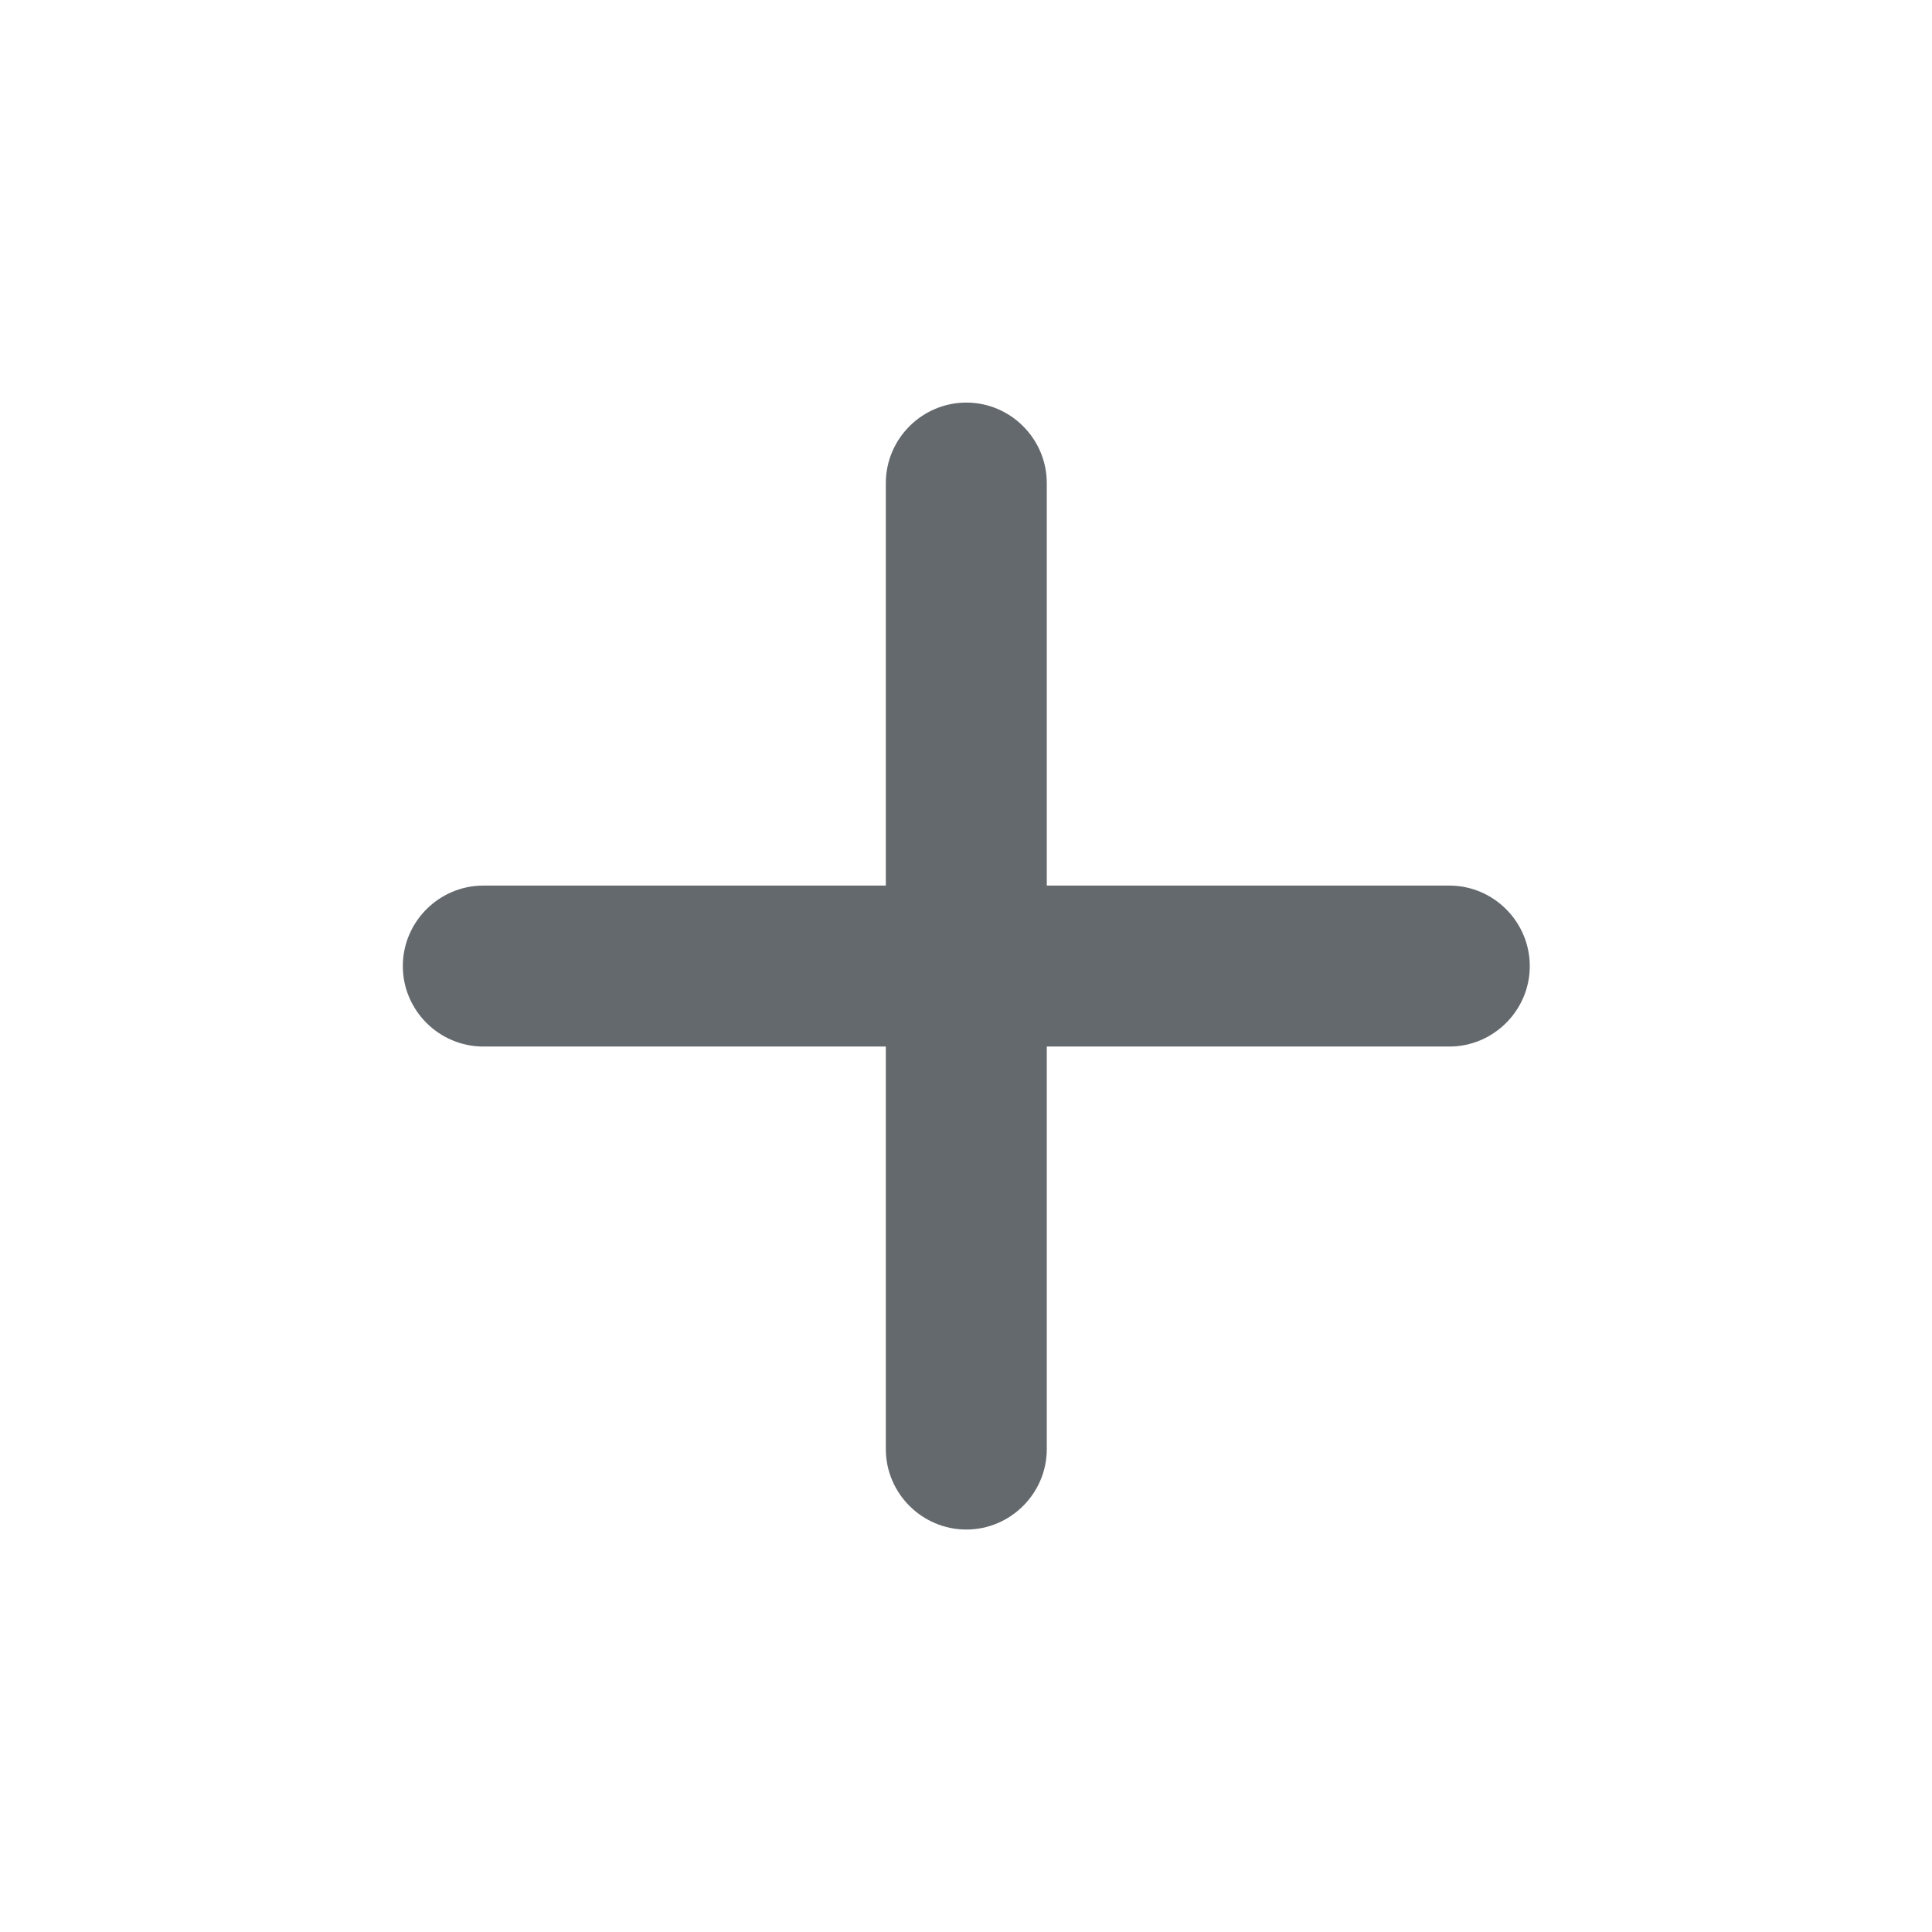 <svg width="16" height="16" viewBox="0 0 16 16" fill="none" xmlns="http://www.w3.org/2000/svg">
<g clip-path="url(#clip0_3270_11121)">
<path d="M12.003 8.667H8.669V12.001C8.669 12.367 8.369 12.667 8.003 12.667C7.636 12.667 7.336 12.367 7.336 12.001V8.667H4.003C3.636 8.667 3.336 8.367 3.336 8.001C3.336 7.634 3.636 7.334 4.003 7.334H7.336V4.001C7.336 3.634 7.636 3.334 8.003 3.334C8.369 3.334 8.669 3.634 8.669 4.001V7.334H12.003C12.369 7.334 12.669 7.634 12.669 8.001C12.669 8.367 12.369 8.667 12.003 8.667Z" fill="#64696D"/>
</g>
<defs>
<clipPath id="clip0_3270_11121">
<rect width="16" height="16" fill="white"/>
</clipPath>
</defs>
</svg>
